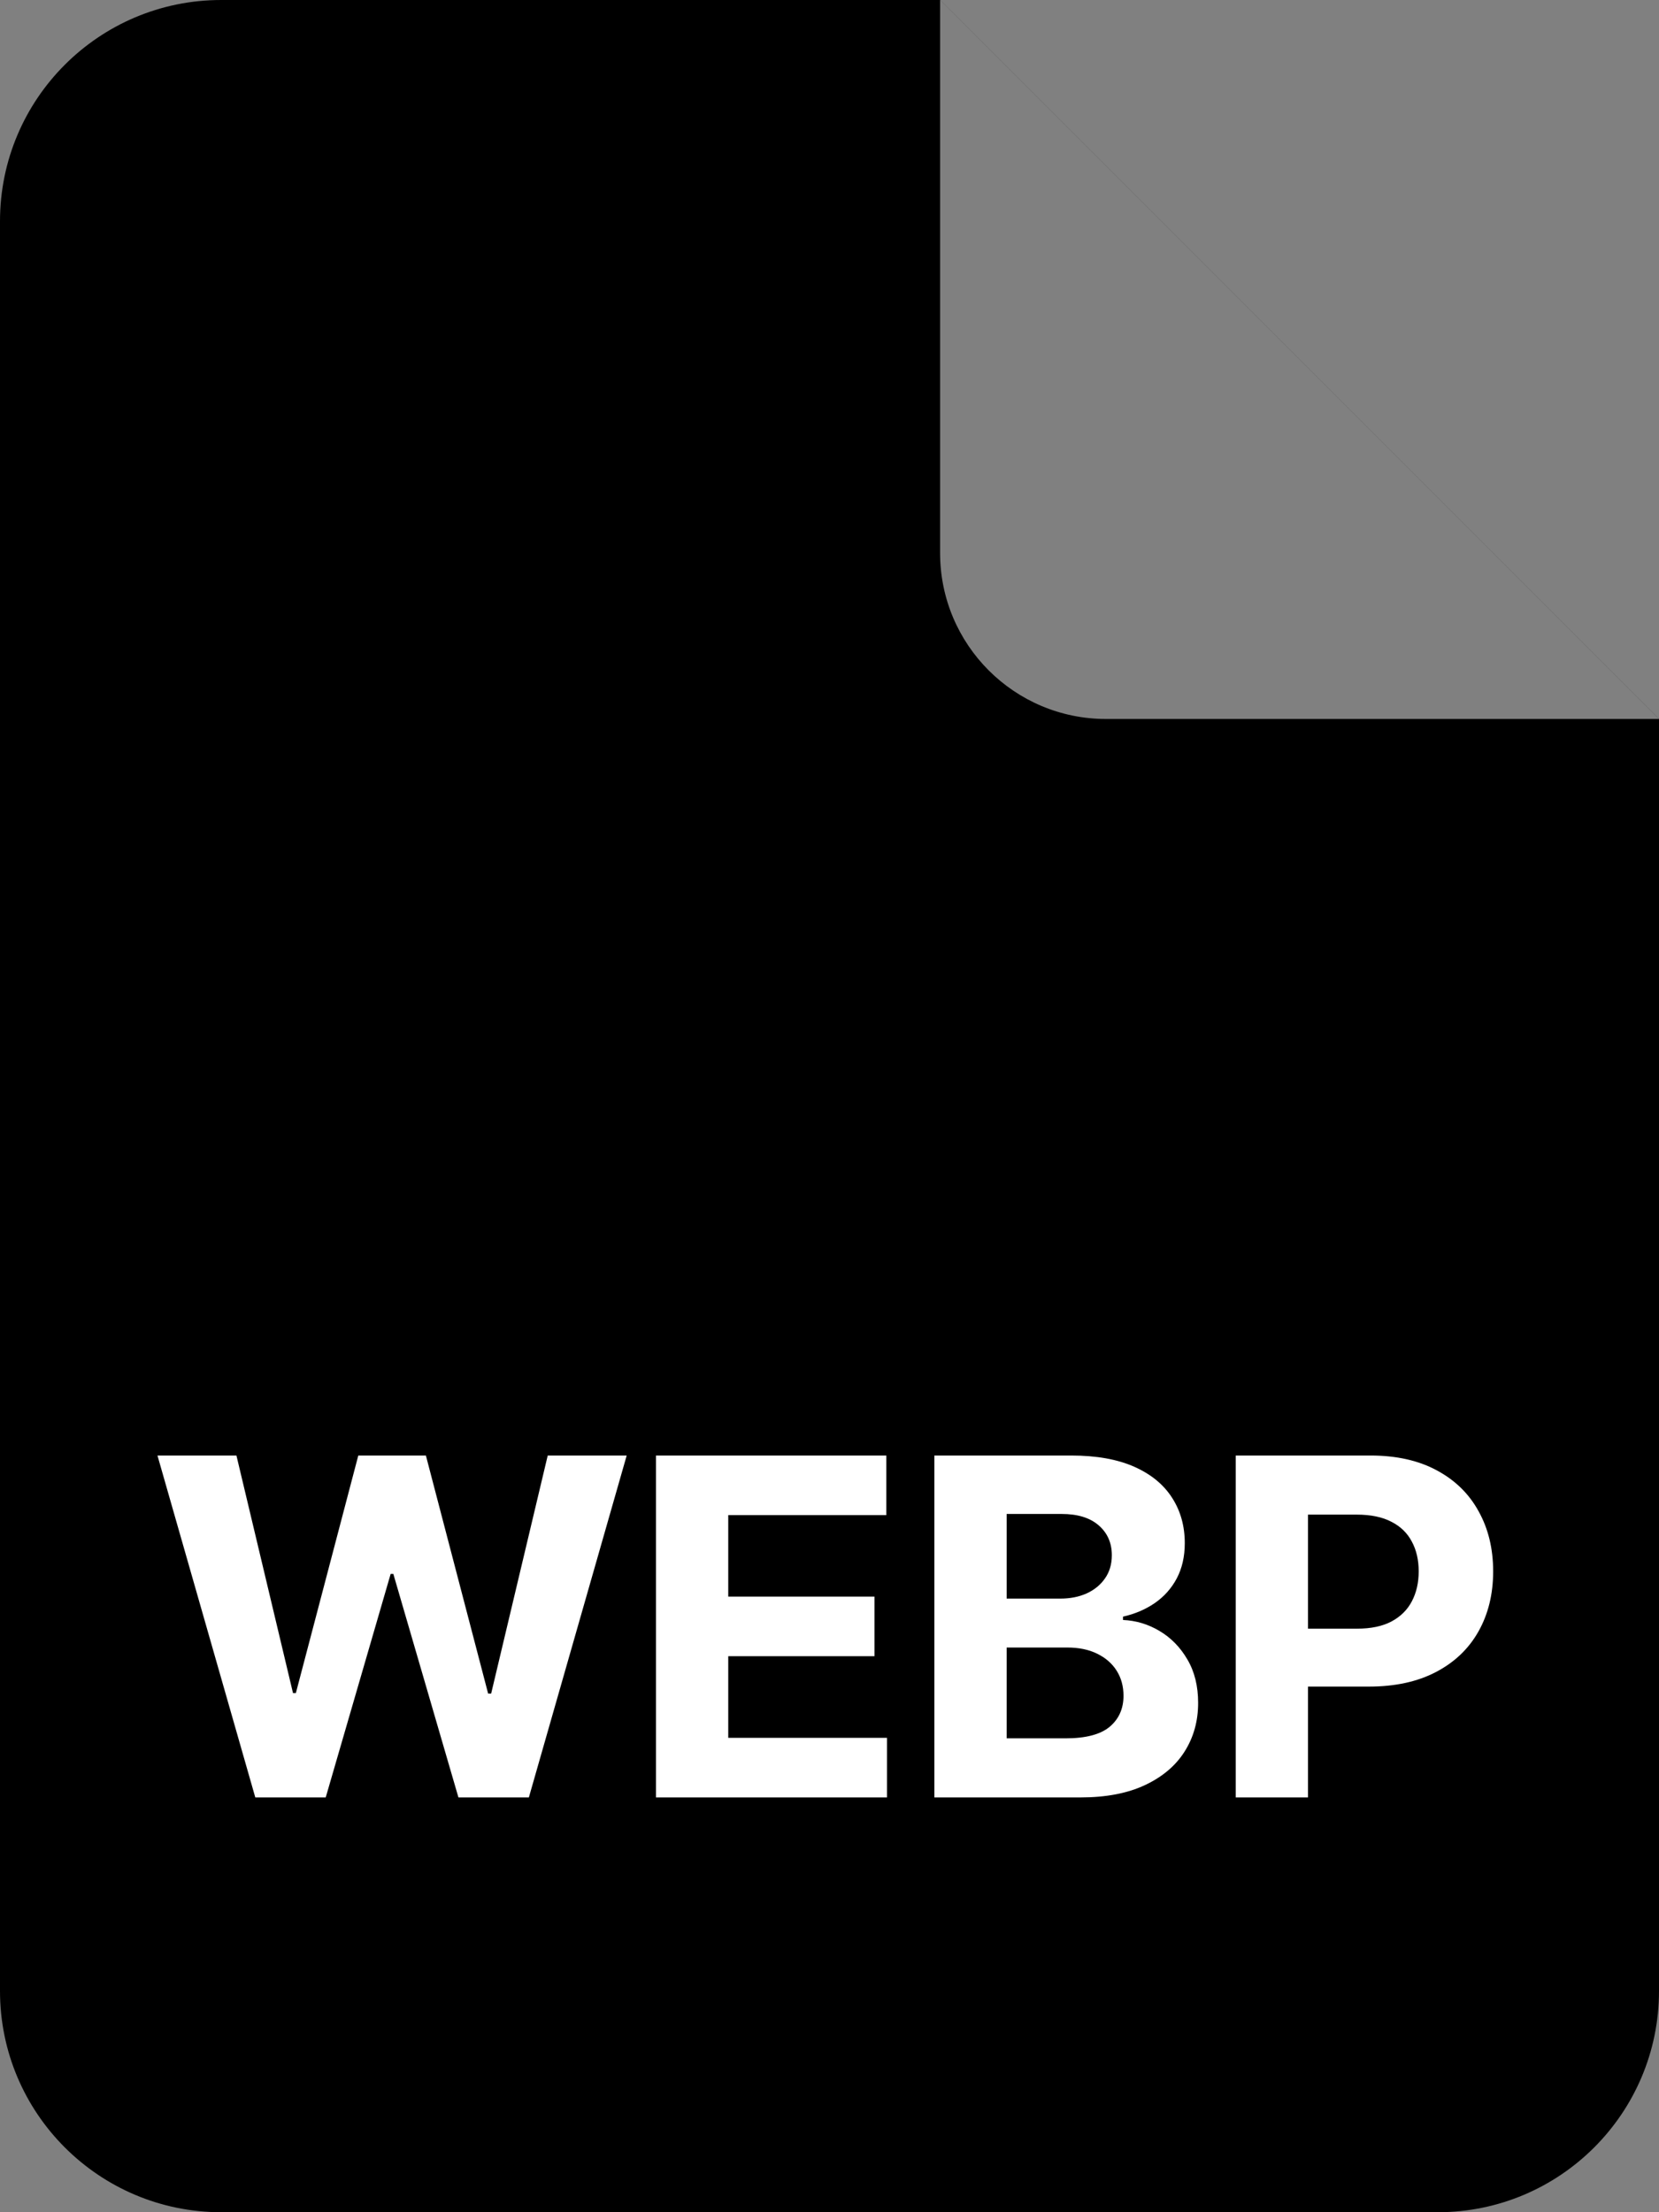 <svg width="60" height="80" viewBox="0 0 60 80" fill="none" xmlns="http://www.w3.org/2000/svg">
<rect x="0" y="0" width="60" height="80" fill="#808080" stroke="none"/>
<g clip-path="url(#clip0_206_961)">
<path d="M0 8C0 3.582 3.582 0 8 0H34L60 26V72C60 76.418 56.418 80 52 80H8C3.582 80 0 76.418 0 72V8Z" fill="#3873FF" style="fill:#3873FF;fill:color(display-p3 0.22 0.451 1);fill-opacity:1;"/>
<path d="M40 26H60L34 0V20C34 23.314 36.686 26 40 26Z" fill="white" fill-opacity="0.5" style="fill:white;fill-opacity:0.5;"/>
</g>
<path d="M9.233 65L5.695 52.636H8.551L10.597 61.227H10.7L12.958 52.636H15.403L17.654 61.245H17.763L19.809 52.636H22.665L19.127 65H16.58L14.225 56.916H14.129L11.78 65H9.233ZM23.724 65V52.636H32.055V54.791H26.338V57.738H31.626V59.893H26.338V62.845H32.079V65H23.724ZM33.793 65V52.636H38.743C39.653 52.636 40.412 52.771 41.02 53.041C41.627 53.31 42.084 53.685 42.39 54.164C42.696 54.639 42.849 55.186 42.849 55.806C42.849 56.289 42.752 56.713 42.559 57.08C42.366 57.442 42.1 57.74 41.762 57.973C41.428 58.202 41.046 58.365 40.615 58.462V58.583C41.086 58.603 41.527 58.736 41.937 58.981C42.352 59.227 42.688 59.571 42.945 60.014C43.203 60.452 43.332 60.975 43.332 61.583C43.332 62.239 43.169 62.825 42.843 63.34C42.521 63.851 42.044 64.255 41.412 64.553C40.78 64.851 40.001 65 39.076 65H33.793ZM36.407 62.863H38.538C39.267 62.863 39.798 62.724 40.132 62.446C40.466 62.165 40.633 61.79 40.633 61.324C40.633 60.981 40.551 60.68 40.386 60.418C40.221 60.156 39.985 59.951 39.679 59.802C39.377 59.653 39.017 59.579 38.599 59.579H36.407V62.863ZM36.407 57.81H38.345C38.703 57.81 39.021 57.748 39.299 57.623C39.581 57.494 39.802 57.313 39.963 57.08C40.128 56.846 40.211 56.566 40.211 56.24C40.211 55.794 40.051 55.434 39.734 55.16C39.42 54.886 38.973 54.749 38.393 54.749H36.407V57.81ZM44.693 65V52.636H49.57C50.508 52.636 51.307 52.816 51.967 53.174C52.627 53.528 53.13 54.021 53.476 54.653C53.826 55.281 54.002 56.005 54.002 56.826C54.002 57.647 53.824 58.371 53.47 58.999C53.116 59.627 52.603 60.116 51.931 60.466C51.263 60.816 50.454 60.992 49.504 60.992H46.395V58.897H49.081C49.584 58.897 49.999 58.81 50.325 58.637C50.655 58.46 50.901 58.217 51.062 57.907C51.227 57.593 51.309 57.233 51.309 56.826C51.309 56.416 51.227 56.057 51.062 55.751C50.901 55.441 50.655 55.202 50.325 55.033C49.995 54.86 49.576 54.773 49.069 54.773H47.306V65H44.693Z" fill="white" style="fill:white;fill-opacity:1;"/>
<defs>
<clipPath id="clip0_206_961">
<rect width="60" height="80" fill="white" style="fill:white;fill-opacity:1;"/>
</clipPath>
</defs>
</svg>

